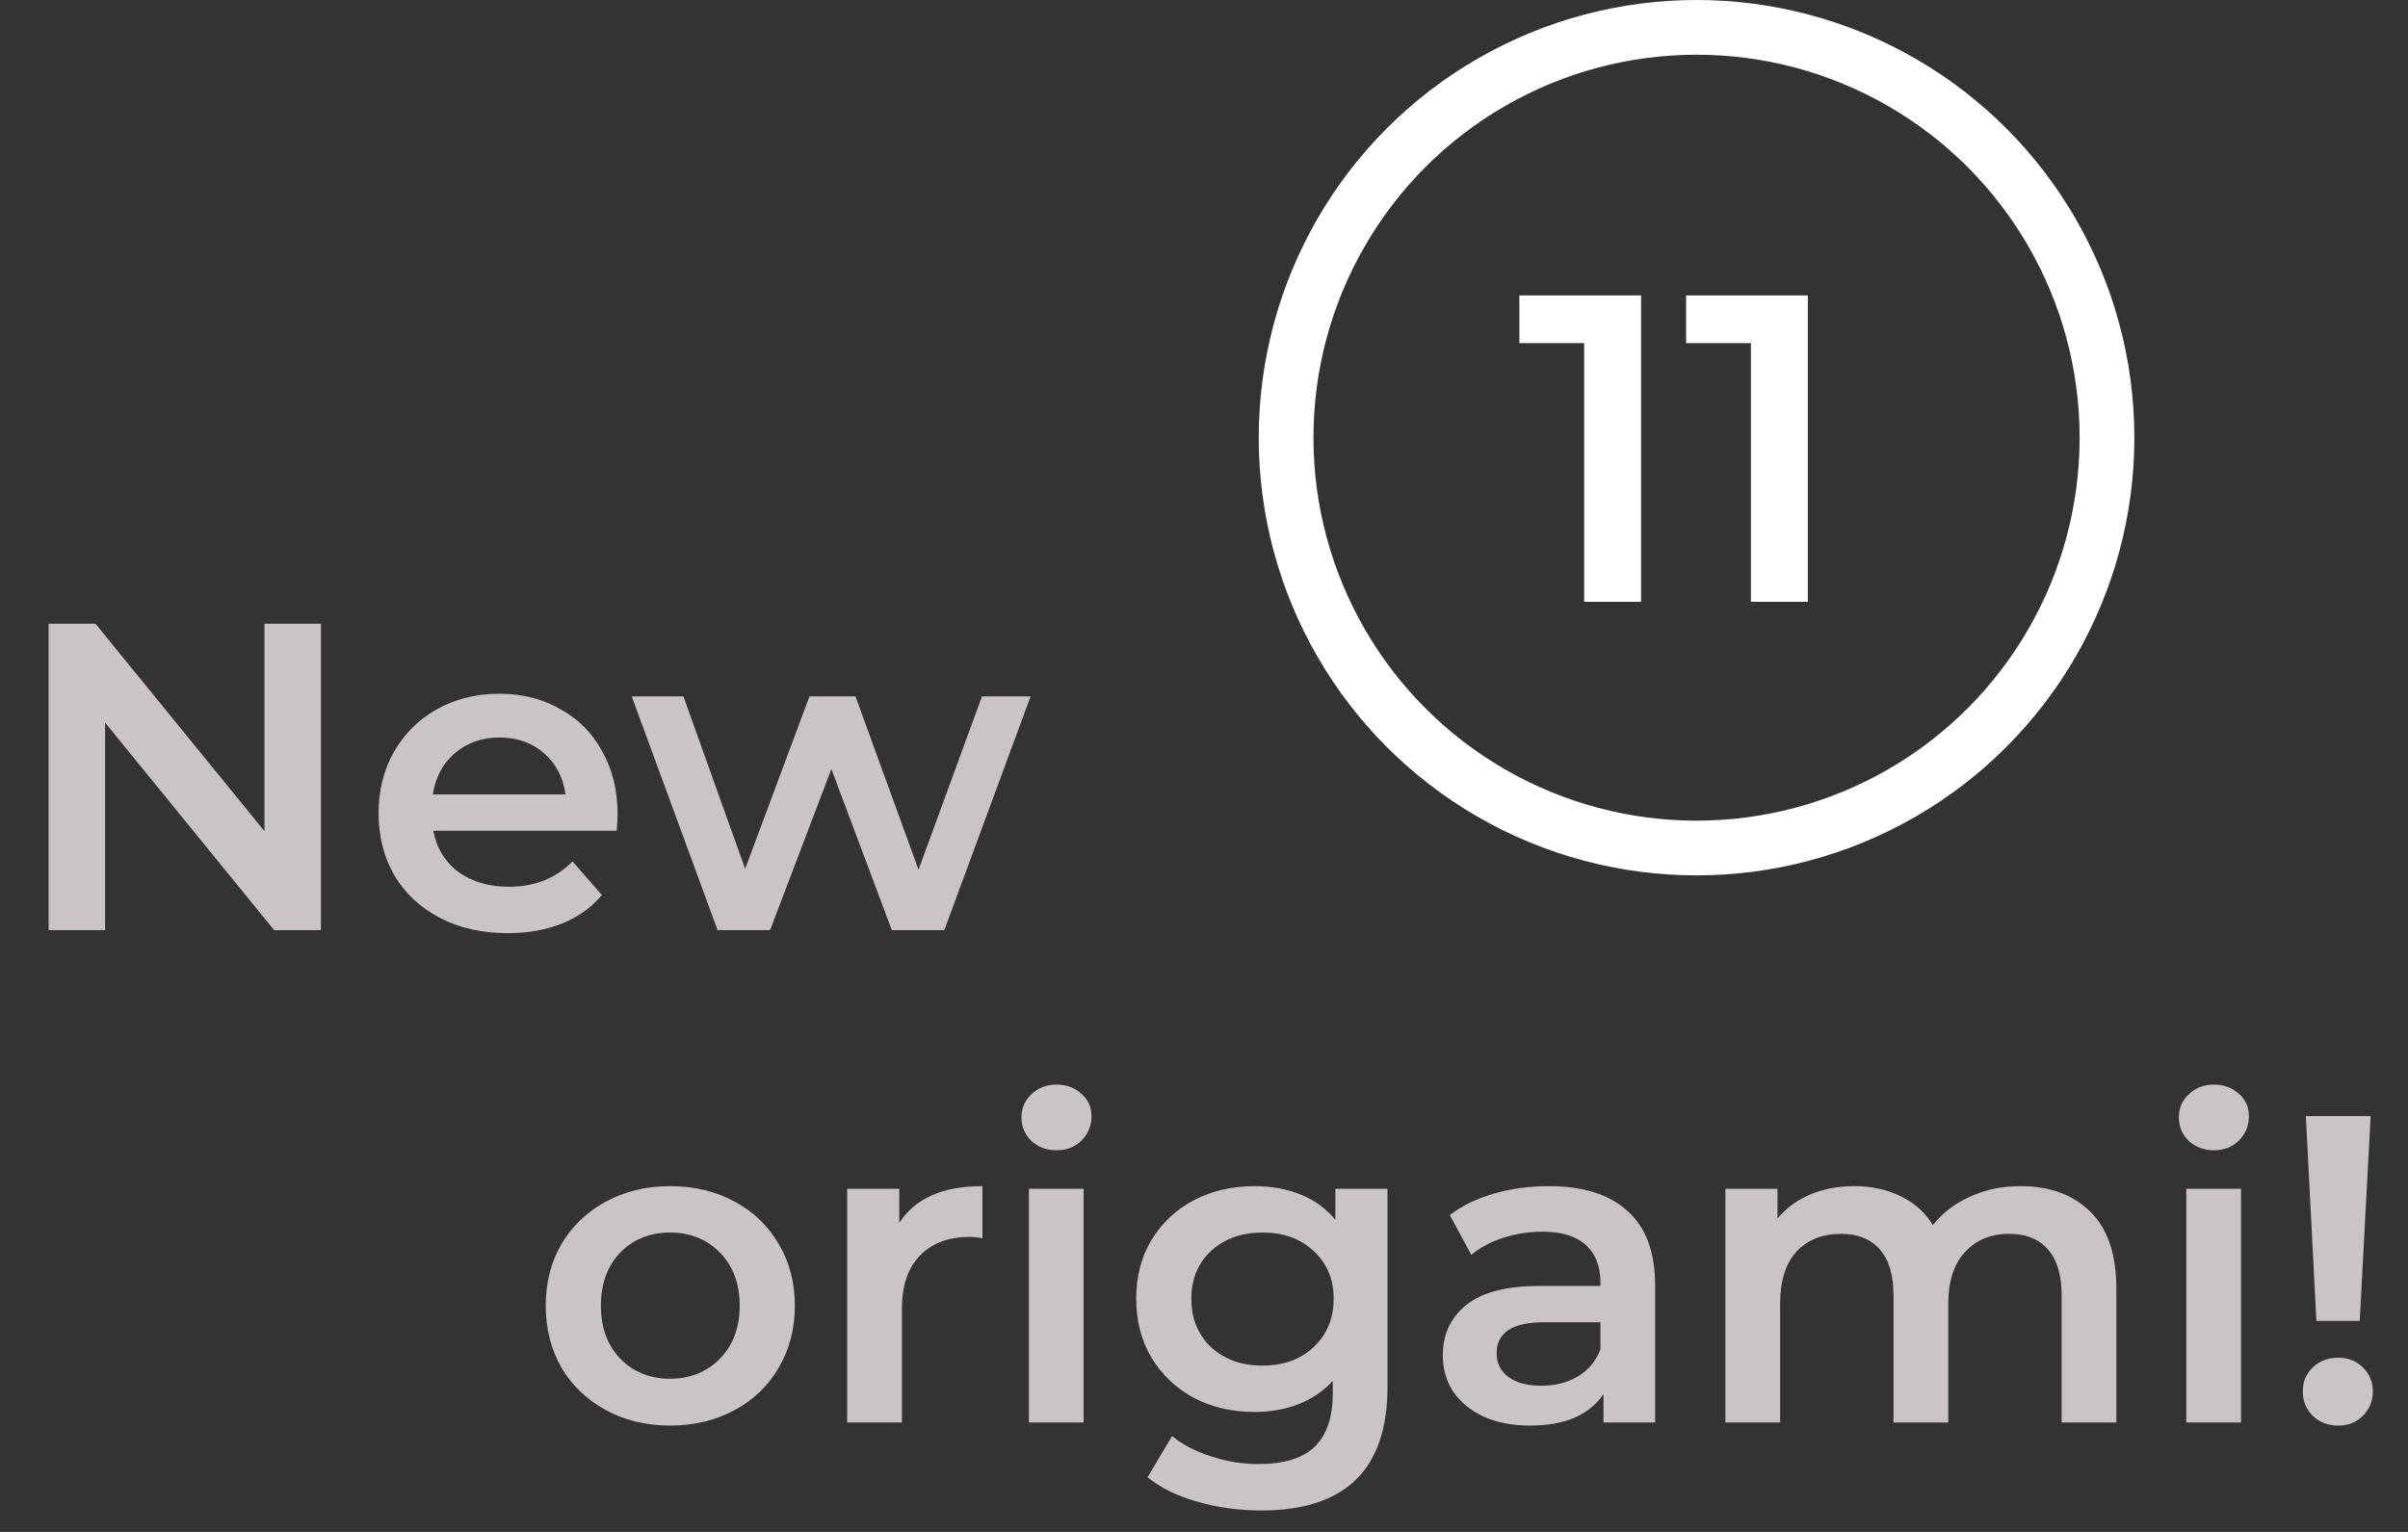 <svg width="88" height="56" viewBox="0 0 88 56" fill="none" xmlns="http://www.w3.org/2000/svg">
<rect x="0" y="0" width="88" height="56" fill="#333333" stroke="none"/>
<path d="M11.729 22.8V34H10.017L3.841 26.416V34H1.777V22.8H3.489L9.665 30.384V22.8H11.729ZM22.571 29.776C22.571 29.915 22.56 30.112 22.539 30.368H15.835C15.952 30.997 16.256 31.499 16.747 31.872C17.248 32.235 17.867 32.416 18.603 32.416C19.541 32.416 20.315 32.107 20.923 31.488L21.995 32.72C21.611 33.179 21.125 33.525 20.539 33.76C19.952 33.995 19.291 34.112 18.555 34.112C17.616 34.112 16.789 33.925 16.075 33.552C15.36 33.179 14.805 32.661 14.411 32C14.027 31.328 13.835 30.571 13.835 29.728C13.835 28.896 14.021 28.149 14.395 27.488C14.779 26.816 15.307 26.293 15.979 25.92C16.651 25.547 17.408 25.36 18.251 25.36C19.083 25.36 19.824 25.547 20.475 25.92C21.136 26.283 21.648 26.8 22.011 27.472C22.384 28.133 22.571 28.901 22.571 29.776ZM18.251 26.96C17.611 26.96 17.067 27.152 16.619 27.536C16.181 27.909 15.915 28.411 15.819 29.04H20.667C20.581 28.421 20.32 27.92 19.883 27.536C19.445 27.152 18.901 26.96 18.251 26.96ZM37.663 25.456L34.511 34H32.591L30.383 28.112L28.143 34H26.223L23.087 25.456H24.975L27.231 31.76L29.583 25.456H31.263L33.567 31.792L35.887 25.456H37.663Z" fill="#CAC4C4"/>
<path d="M24.488 52.112C23.624 52.112 22.845 51.925 22.152 51.552C21.459 51.179 20.915 50.661 20.52 50C20.136 49.328 19.944 48.571 19.944 47.728C19.944 46.885 20.136 46.133 20.52 45.472C20.915 44.811 21.459 44.293 22.152 43.92C22.845 43.547 23.624 43.36 24.488 43.36C25.363 43.36 26.147 43.547 26.84 43.92C27.533 44.293 28.072 44.811 28.456 45.472C28.851 46.133 29.048 46.885 29.048 47.728C29.048 48.571 28.851 49.328 28.456 50C28.072 50.661 27.533 51.179 26.84 51.552C26.147 51.925 25.363 52.112 24.488 52.112ZM24.488 50.4C25.224 50.4 25.832 50.155 26.312 49.664C26.792 49.173 27.032 48.528 27.032 47.728C27.032 46.928 26.792 46.283 26.312 45.792C25.832 45.301 25.224 45.056 24.488 45.056C23.752 45.056 23.144 45.301 22.664 45.792C22.195 46.283 21.96 46.928 21.96 47.728C21.96 48.528 22.195 49.173 22.664 49.664C23.144 50.155 23.752 50.4 24.488 50.4ZM32.864 44.704C33.44 43.808 34.454 43.36 35.904 43.36V45.264C35.734 45.232 35.579 45.216 35.44 45.216C34.662 45.216 34.054 45.445 33.616 45.904C33.179 46.352 32.96 47.003 32.96 47.856V52H30.96V43.456H32.864V44.704ZM37.601 43.456H39.601V52H37.601V43.456ZM38.609 42.048C38.246 42.048 37.942 41.936 37.697 41.712C37.452 41.477 37.329 41.189 37.329 40.848C37.329 40.507 37.452 40.224 37.697 40C37.942 39.765 38.246 39.648 38.609 39.648C38.972 39.648 39.276 39.76 39.521 39.984C39.766 40.197 39.889 40.469 39.889 40.8C39.889 41.152 39.766 41.451 39.521 41.696C39.286 41.931 38.982 42.048 38.609 42.048ZM50.706 43.456V50.704C50.706 53.712 49.17 55.216 46.098 55.216C45.277 55.216 44.498 55.109 43.762 54.896C43.026 54.693 42.418 54.395 41.938 54L42.834 52.496C43.207 52.805 43.677 53.051 44.242 53.232C44.818 53.424 45.399 53.52 45.986 53.52C46.925 53.52 47.613 53.307 48.05 52.88C48.487 52.453 48.706 51.803 48.706 50.928V50.48C48.365 50.853 47.949 51.136 47.458 51.328C46.967 51.52 46.429 51.616 45.842 51.616C45.031 51.616 44.295 51.445 43.634 51.104C42.983 50.752 42.466 50.261 42.082 49.632C41.709 49.003 41.522 48.283 41.522 47.472C41.522 46.661 41.709 45.947 42.082 45.328C42.466 44.699 42.983 44.213 43.634 43.872C44.295 43.531 45.031 43.36 45.842 43.36C46.461 43.36 47.021 43.461 47.522 43.664C48.034 43.867 48.461 44.176 48.802 44.592V43.456H50.706ZM46.146 49.92C46.903 49.92 47.522 49.696 48.002 49.248C48.493 48.789 48.738 48.197 48.738 47.472C48.738 46.757 48.493 46.176 48.002 45.728C47.522 45.28 46.903 45.056 46.146 45.056C45.378 45.056 44.749 45.28 44.258 45.728C43.778 46.176 43.538 46.757 43.538 47.472C43.538 48.197 43.778 48.789 44.258 49.248C44.749 49.696 45.378 49.92 46.146 49.92ZM56.599 43.36C57.858 43.36 58.818 43.664 59.479 44.272C60.151 44.869 60.487 45.776 60.487 46.992V52H58.599V50.96C58.354 51.333 58.002 51.621 57.543 51.824C57.095 52.016 56.551 52.112 55.911 52.112C55.271 52.112 54.711 52.005 54.231 51.792C53.751 51.568 53.378 51.264 53.111 50.88C52.855 50.485 52.727 50.043 52.727 49.552C52.727 48.784 53.01 48.171 53.575 47.712C54.151 47.243 55.053 47.008 56.279 47.008H58.487V46.88C58.487 46.283 58.306 45.824 57.943 45.504C57.591 45.184 57.063 45.024 56.359 45.024C55.879 45.024 55.405 45.099 54.935 45.248C54.477 45.397 54.087 45.605 53.767 45.872L52.983 44.416C53.431 44.075 53.97 43.813 54.599 43.632C55.229 43.451 55.895 43.36 56.599 43.36ZM56.327 50.656C56.829 50.656 57.271 50.544 57.655 50.32C58.05 50.085 58.327 49.755 58.487 49.328V48.336H56.423C55.271 48.336 54.695 48.715 54.695 49.472C54.695 49.835 54.839 50.123 55.127 50.336C55.415 50.549 55.815 50.656 56.327 50.656ZM73.838 43.36C74.915 43.36 75.769 43.675 76.398 44.304C77.028 44.923 77.342 45.856 77.342 47.104V52H75.342V47.36C75.342 46.613 75.177 46.053 74.846 45.68C74.516 45.296 74.041 45.104 73.422 45.104C72.75 45.104 72.212 45.328 71.806 45.776C71.401 46.213 71.198 46.843 71.198 47.664V52H69.198V47.36C69.198 46.613 69.033 46.053 68.702 45.68C68.371 45.296 67.897 45.104 67.278 45.104C66.596 45.104 66.052 45.323 65.646 45.76C65.251 46.197 65.054 46.832 65.054 47.664V52H63.054V43.456H64.958V44.544C65.278 44.16 65.678 43.867 66.158 43.664C66.638 43.461 67.171 43.36 67.758 43.36C68.398 43.36 68.963 43.483 69.454 43.728C69.956 43.963 70.35 44.315 70.638 44.784C70.99 44.336 71.444 43.989 71.998 43.744C72.553 43.488 73.166 43.36 73.838 43.36ZM79.898 43.456H81.898V52H79.898V43.456ZM80.906 42.048C80.543 42.048 80.239 41.936 79.994 41.712C79.749 41.477 79.626 41.189 79.626 40.848C79.626 40.507 79.749 40.224 79.994 40C80.239 39.765 80.543 39.648 80.906 39.648C81.269 39.648 81.573 39.76 81.818 39.984C82.063 40.197 82.186 40.469 82.186 40.8C82.186 41.152 82.063 41.451 81.818 41.696C81.583 41.931 81.279 42.048 80.906 42.048ZM84.267 40.8H86.635L86.235 48.288H84.651L84.267 40.8ZM85.451 52.112C85.078 52.112 84.768 51.995 84.523 51.76C84.278 51.515 84.155 51.216 84.155 50.864C84.155 50.512 84.278 50.219 84.523 49.984C84.768 49.749 85.078 49.632 85.451 49.632C85.814 49.632 86.112 49.749 86.347 49.984C86.592 50.219 86.715 50.512 86.715 50.864C86.715 51.216 86.592 51.515 86.347 51.76C86.112 51.995 85.814 52.112 85.451 52.112Z" fill="#CAC4C4"/>
<circle cx="62" cy="16" r="15" stroke="white" stroke-width="2"/>
<path d="M57.893 22V11.6L58.805 12.544H55.525V10.8H59.973V22H57.893ZM63.987 22V11.6L64.899 12.544H61.619V10.8H66.067V22H63.987Z" fill="white"/>
</svg>
